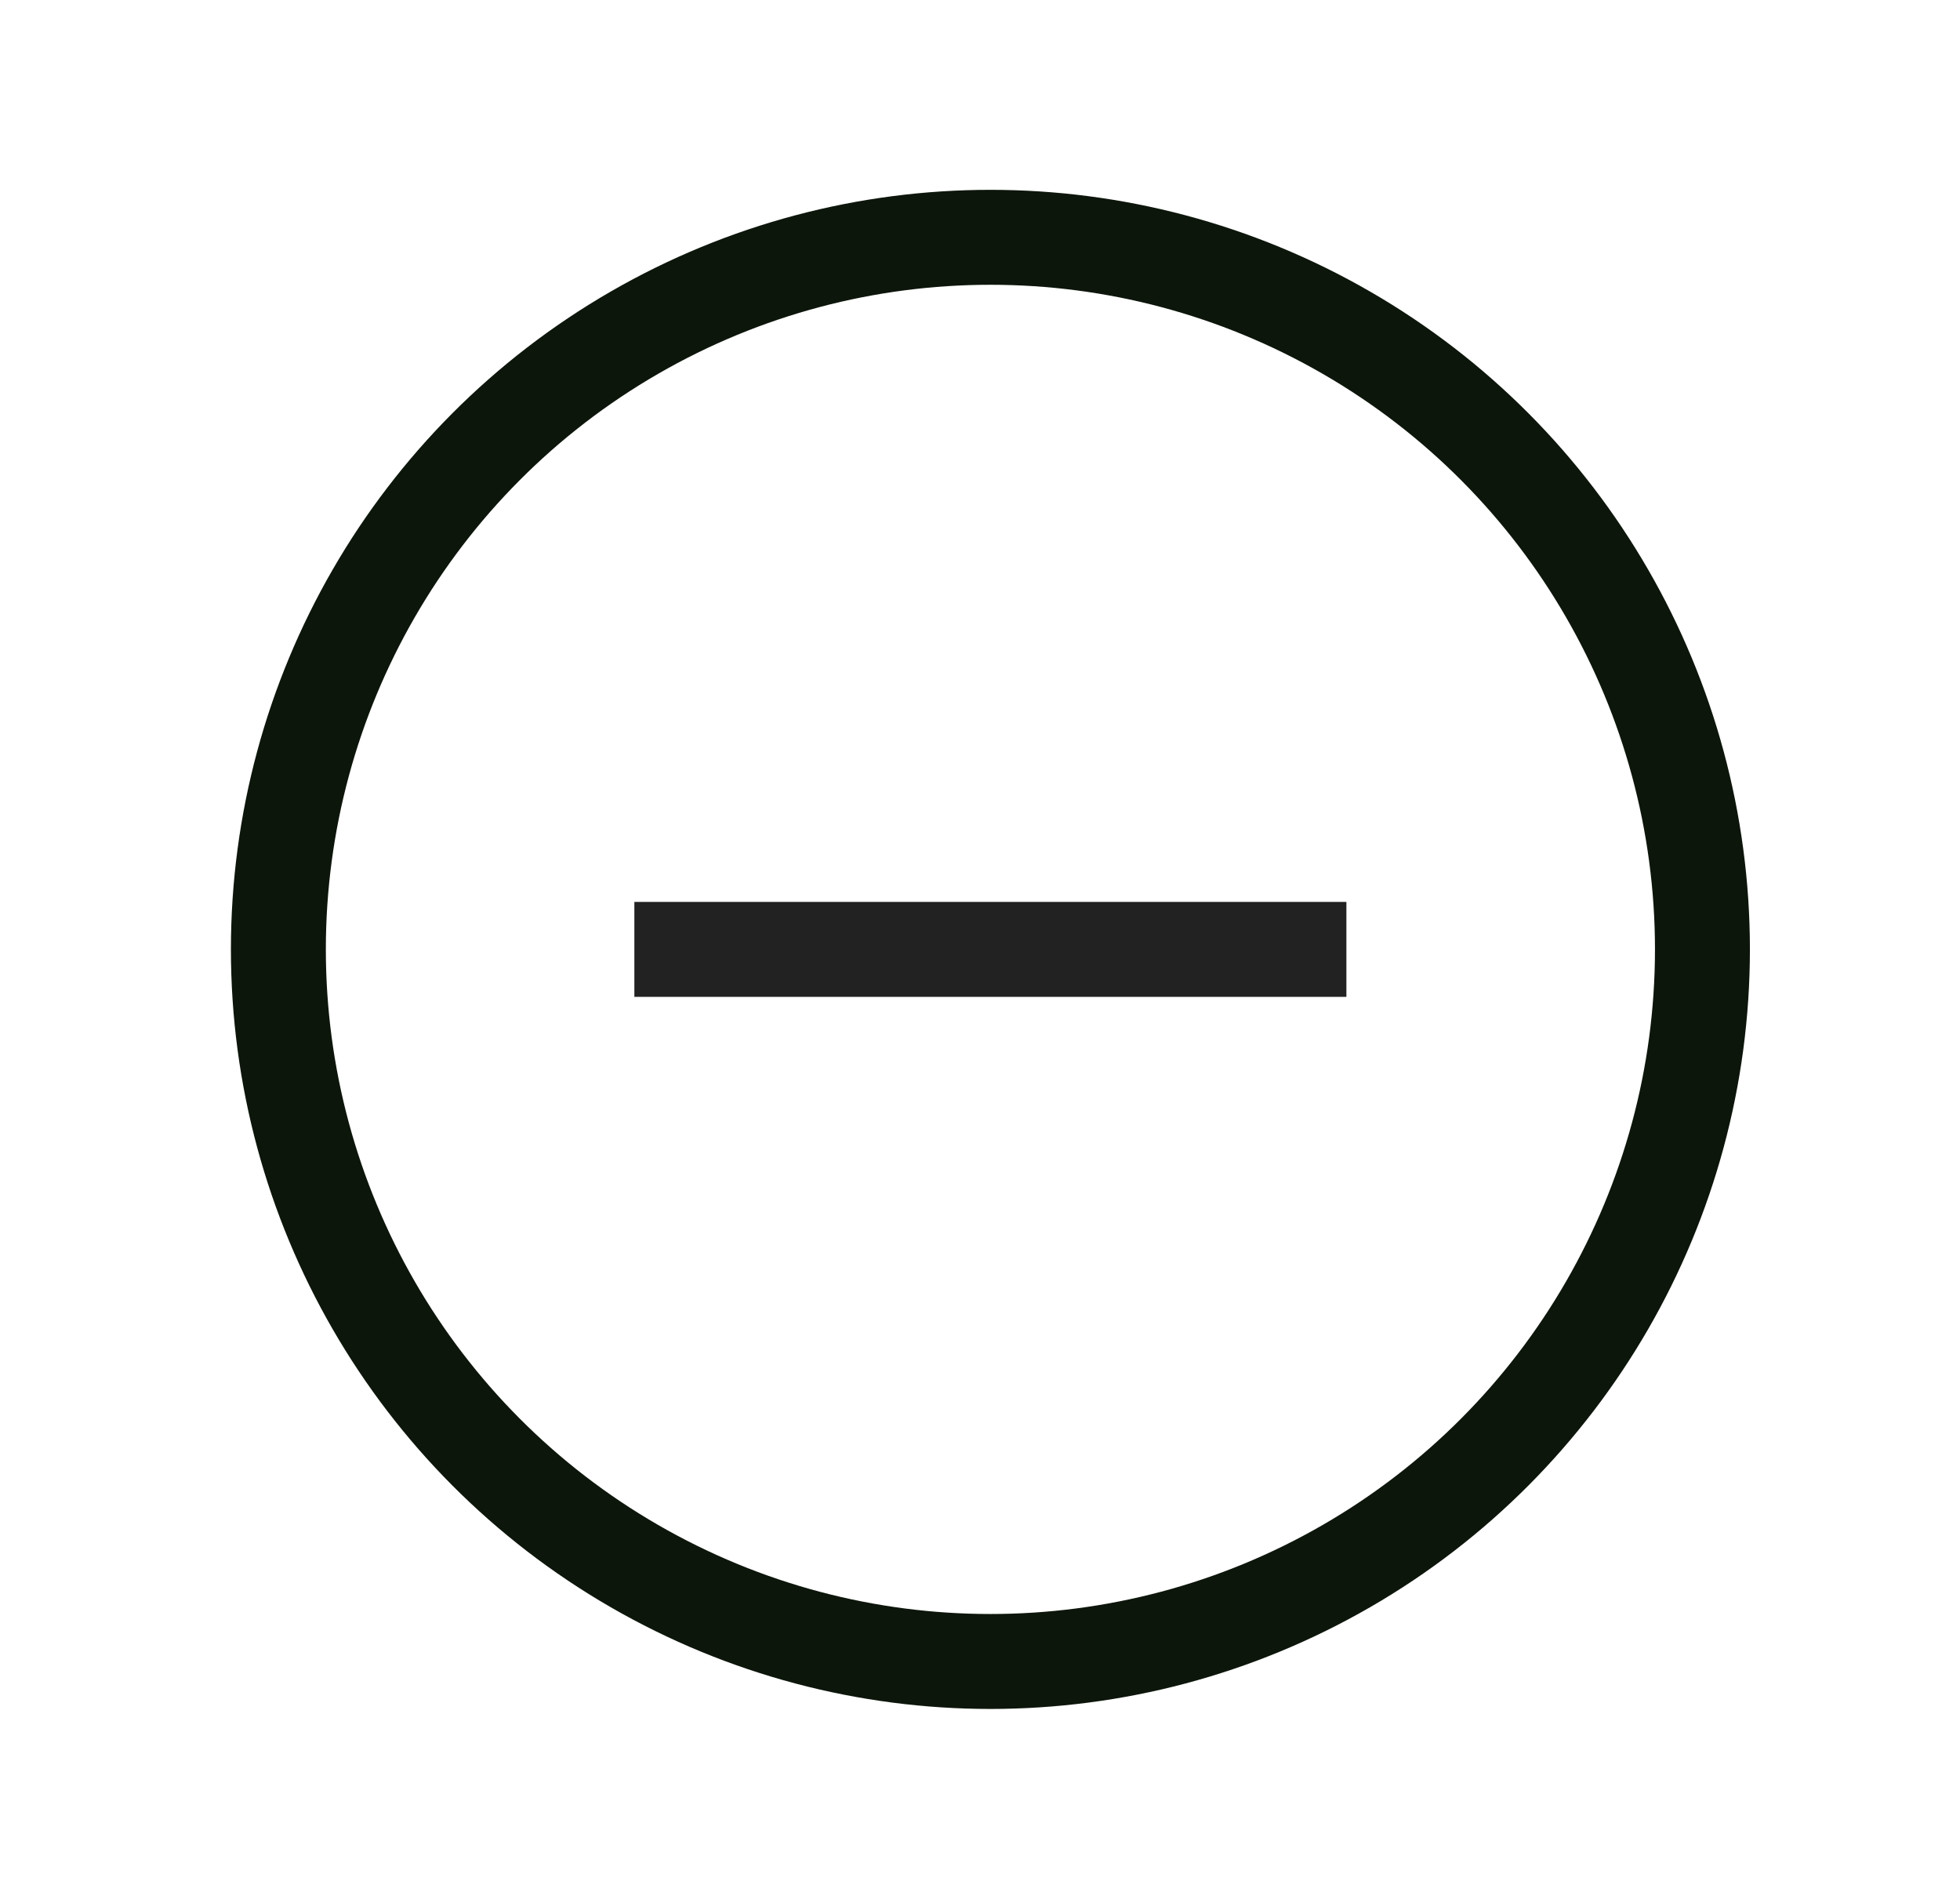 <svg width="32" height="31" viewBox="0 0 32 31" fill="none" xmlns="http://www.w3.org/2000/svg">
<circle cx="16.17" cy="15.499" r="11.625" stroke="#0D160B" stroke-width="1.55"/>
<path d="M10.357 15.499H21.982" stroke="#222222" stroke-width="1.55"/>
</svg>

